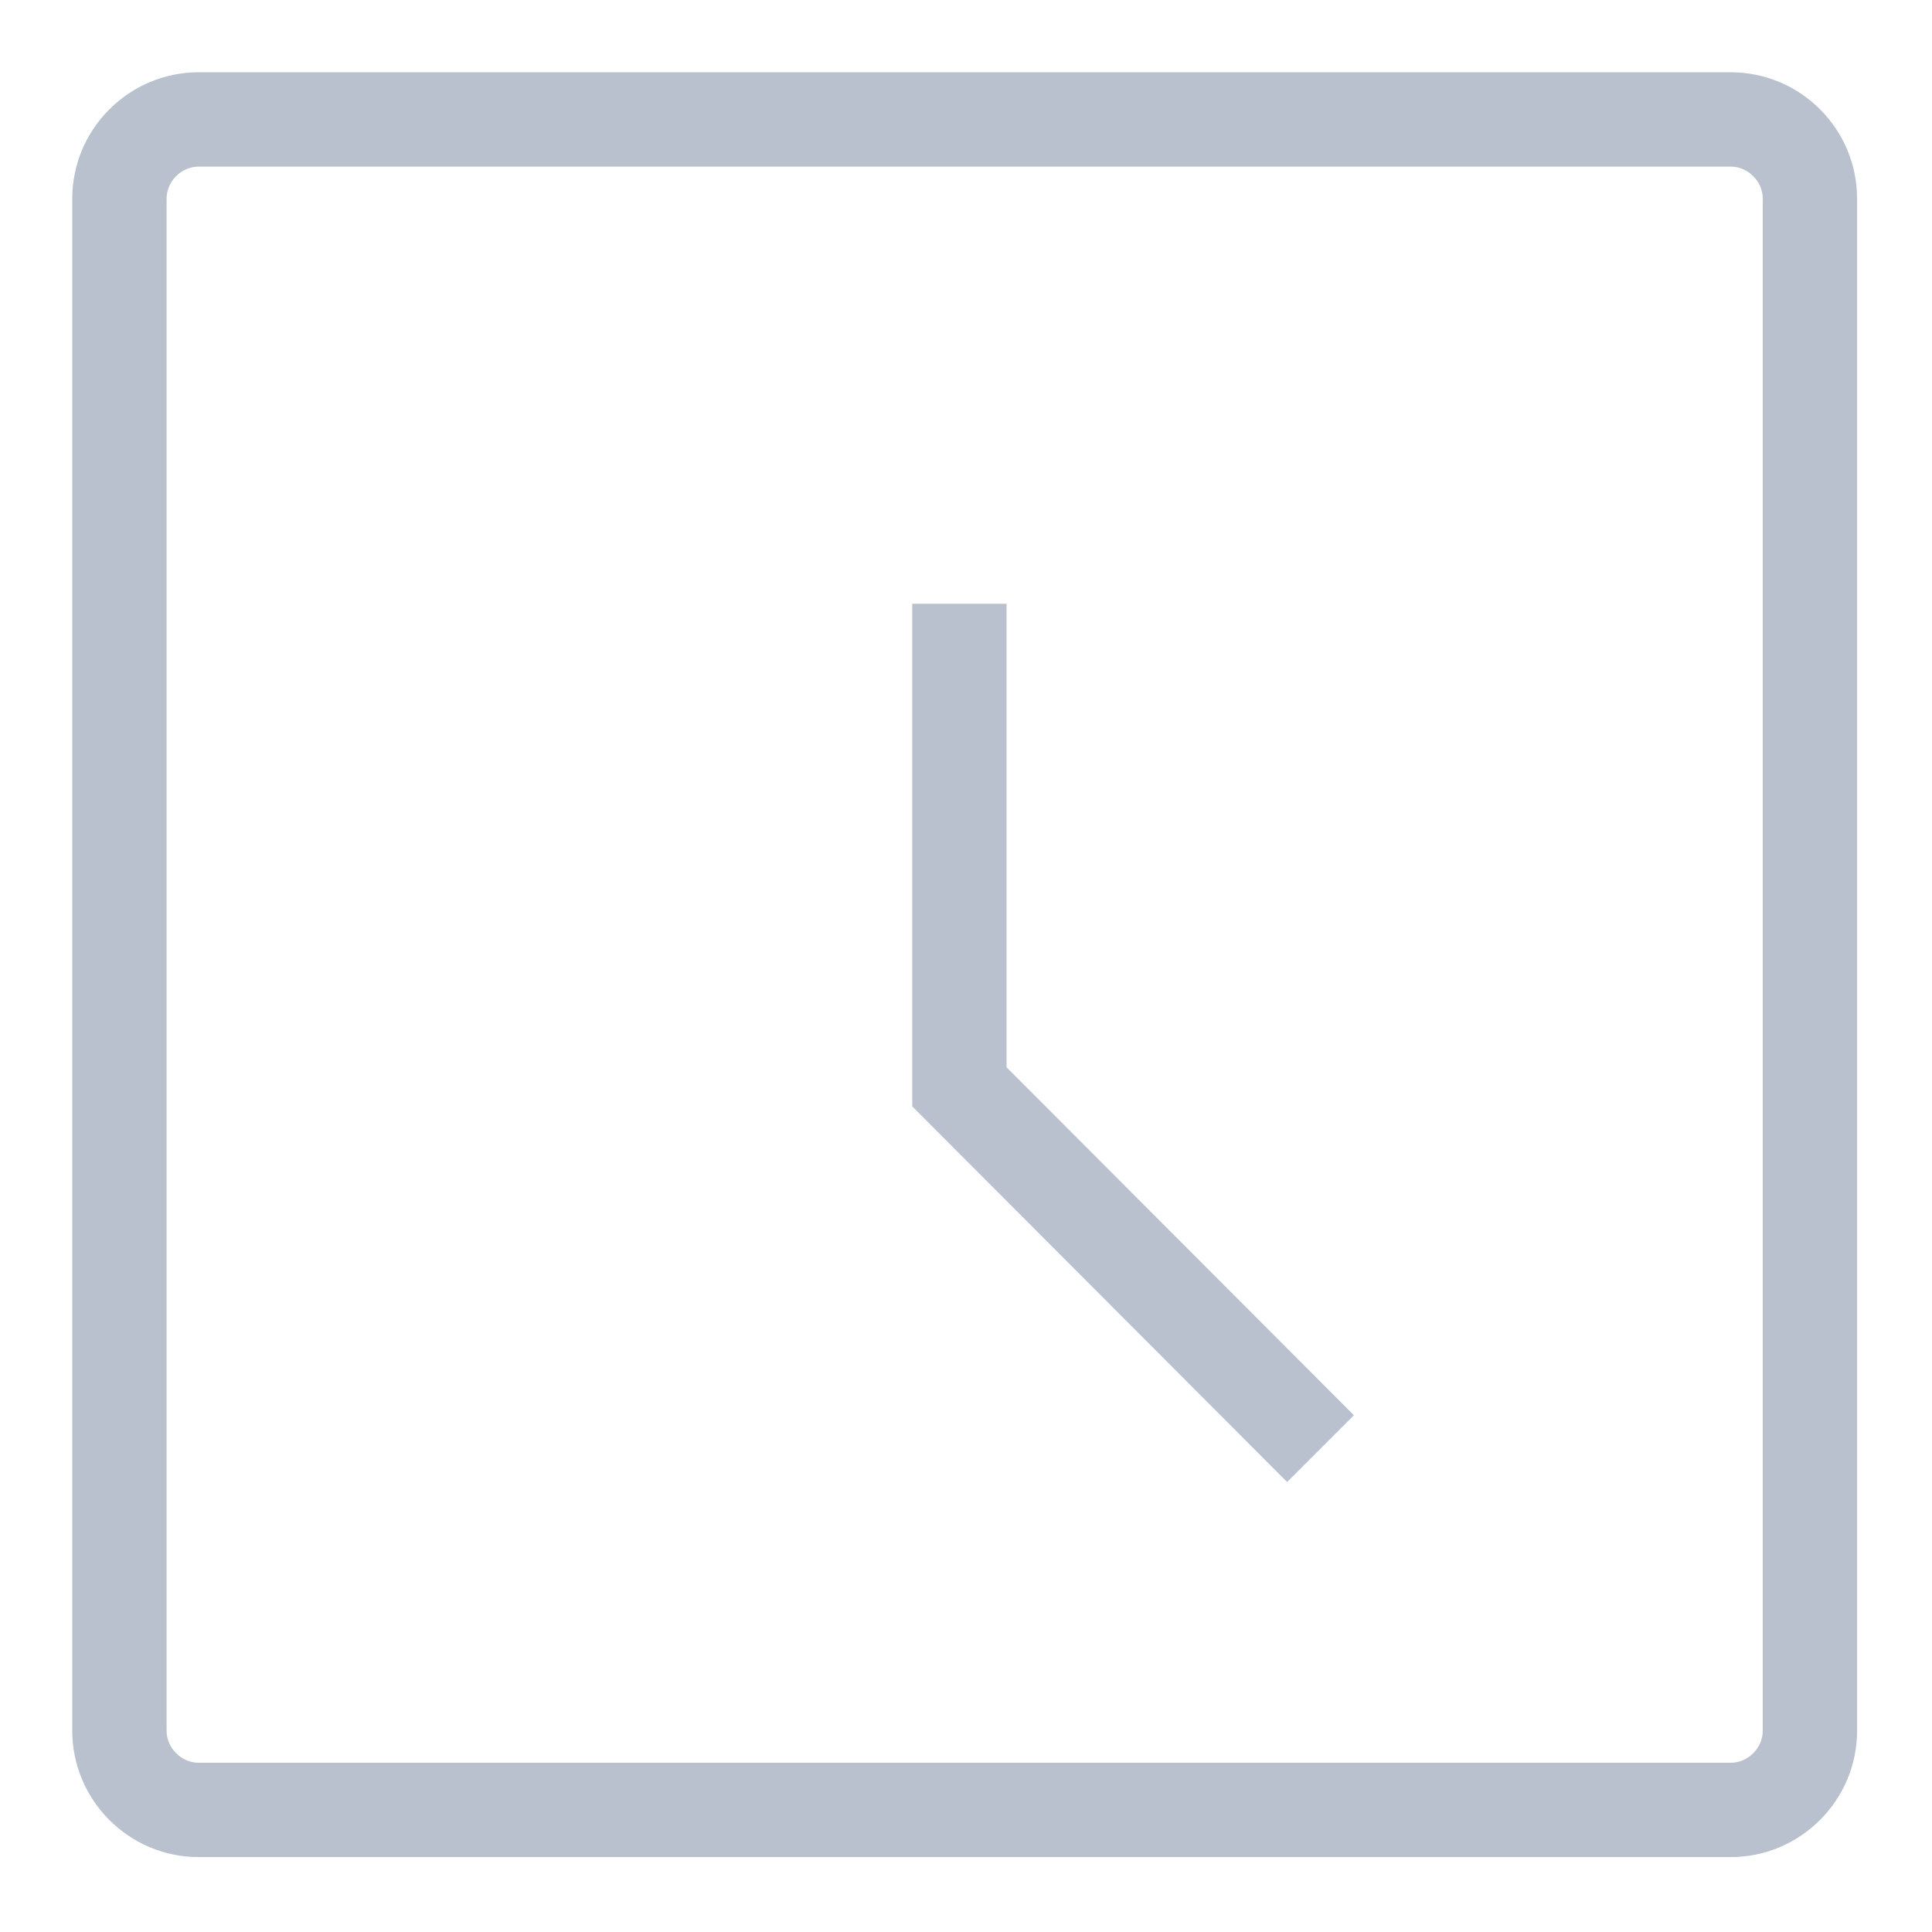<svg xmlns="http://www.w3.org/2000/svg" viewBox="0 0 1024 1024"><g fill="#B9C1CF"><path d="M917.3 38.3h-812c-36.9 0-67 30.1-67 67v812c0 36.9 30.1 67 67 67h812c36.9 0 67-30.1 67-67v-812c0-36.9-30-67-67-67zm17 879c0 9.2-7.8 17-17 17h-812c-9.2 0-17-7.8-17-17v-812c0-9.2 7.8-17 17-17h812c9.2 0 17 7.8 17 17v812z"/><path d="M533.5 320h-50v266.4l198.7 199.1 35.4-35.4-184.1-184.4z"/></g></svg>